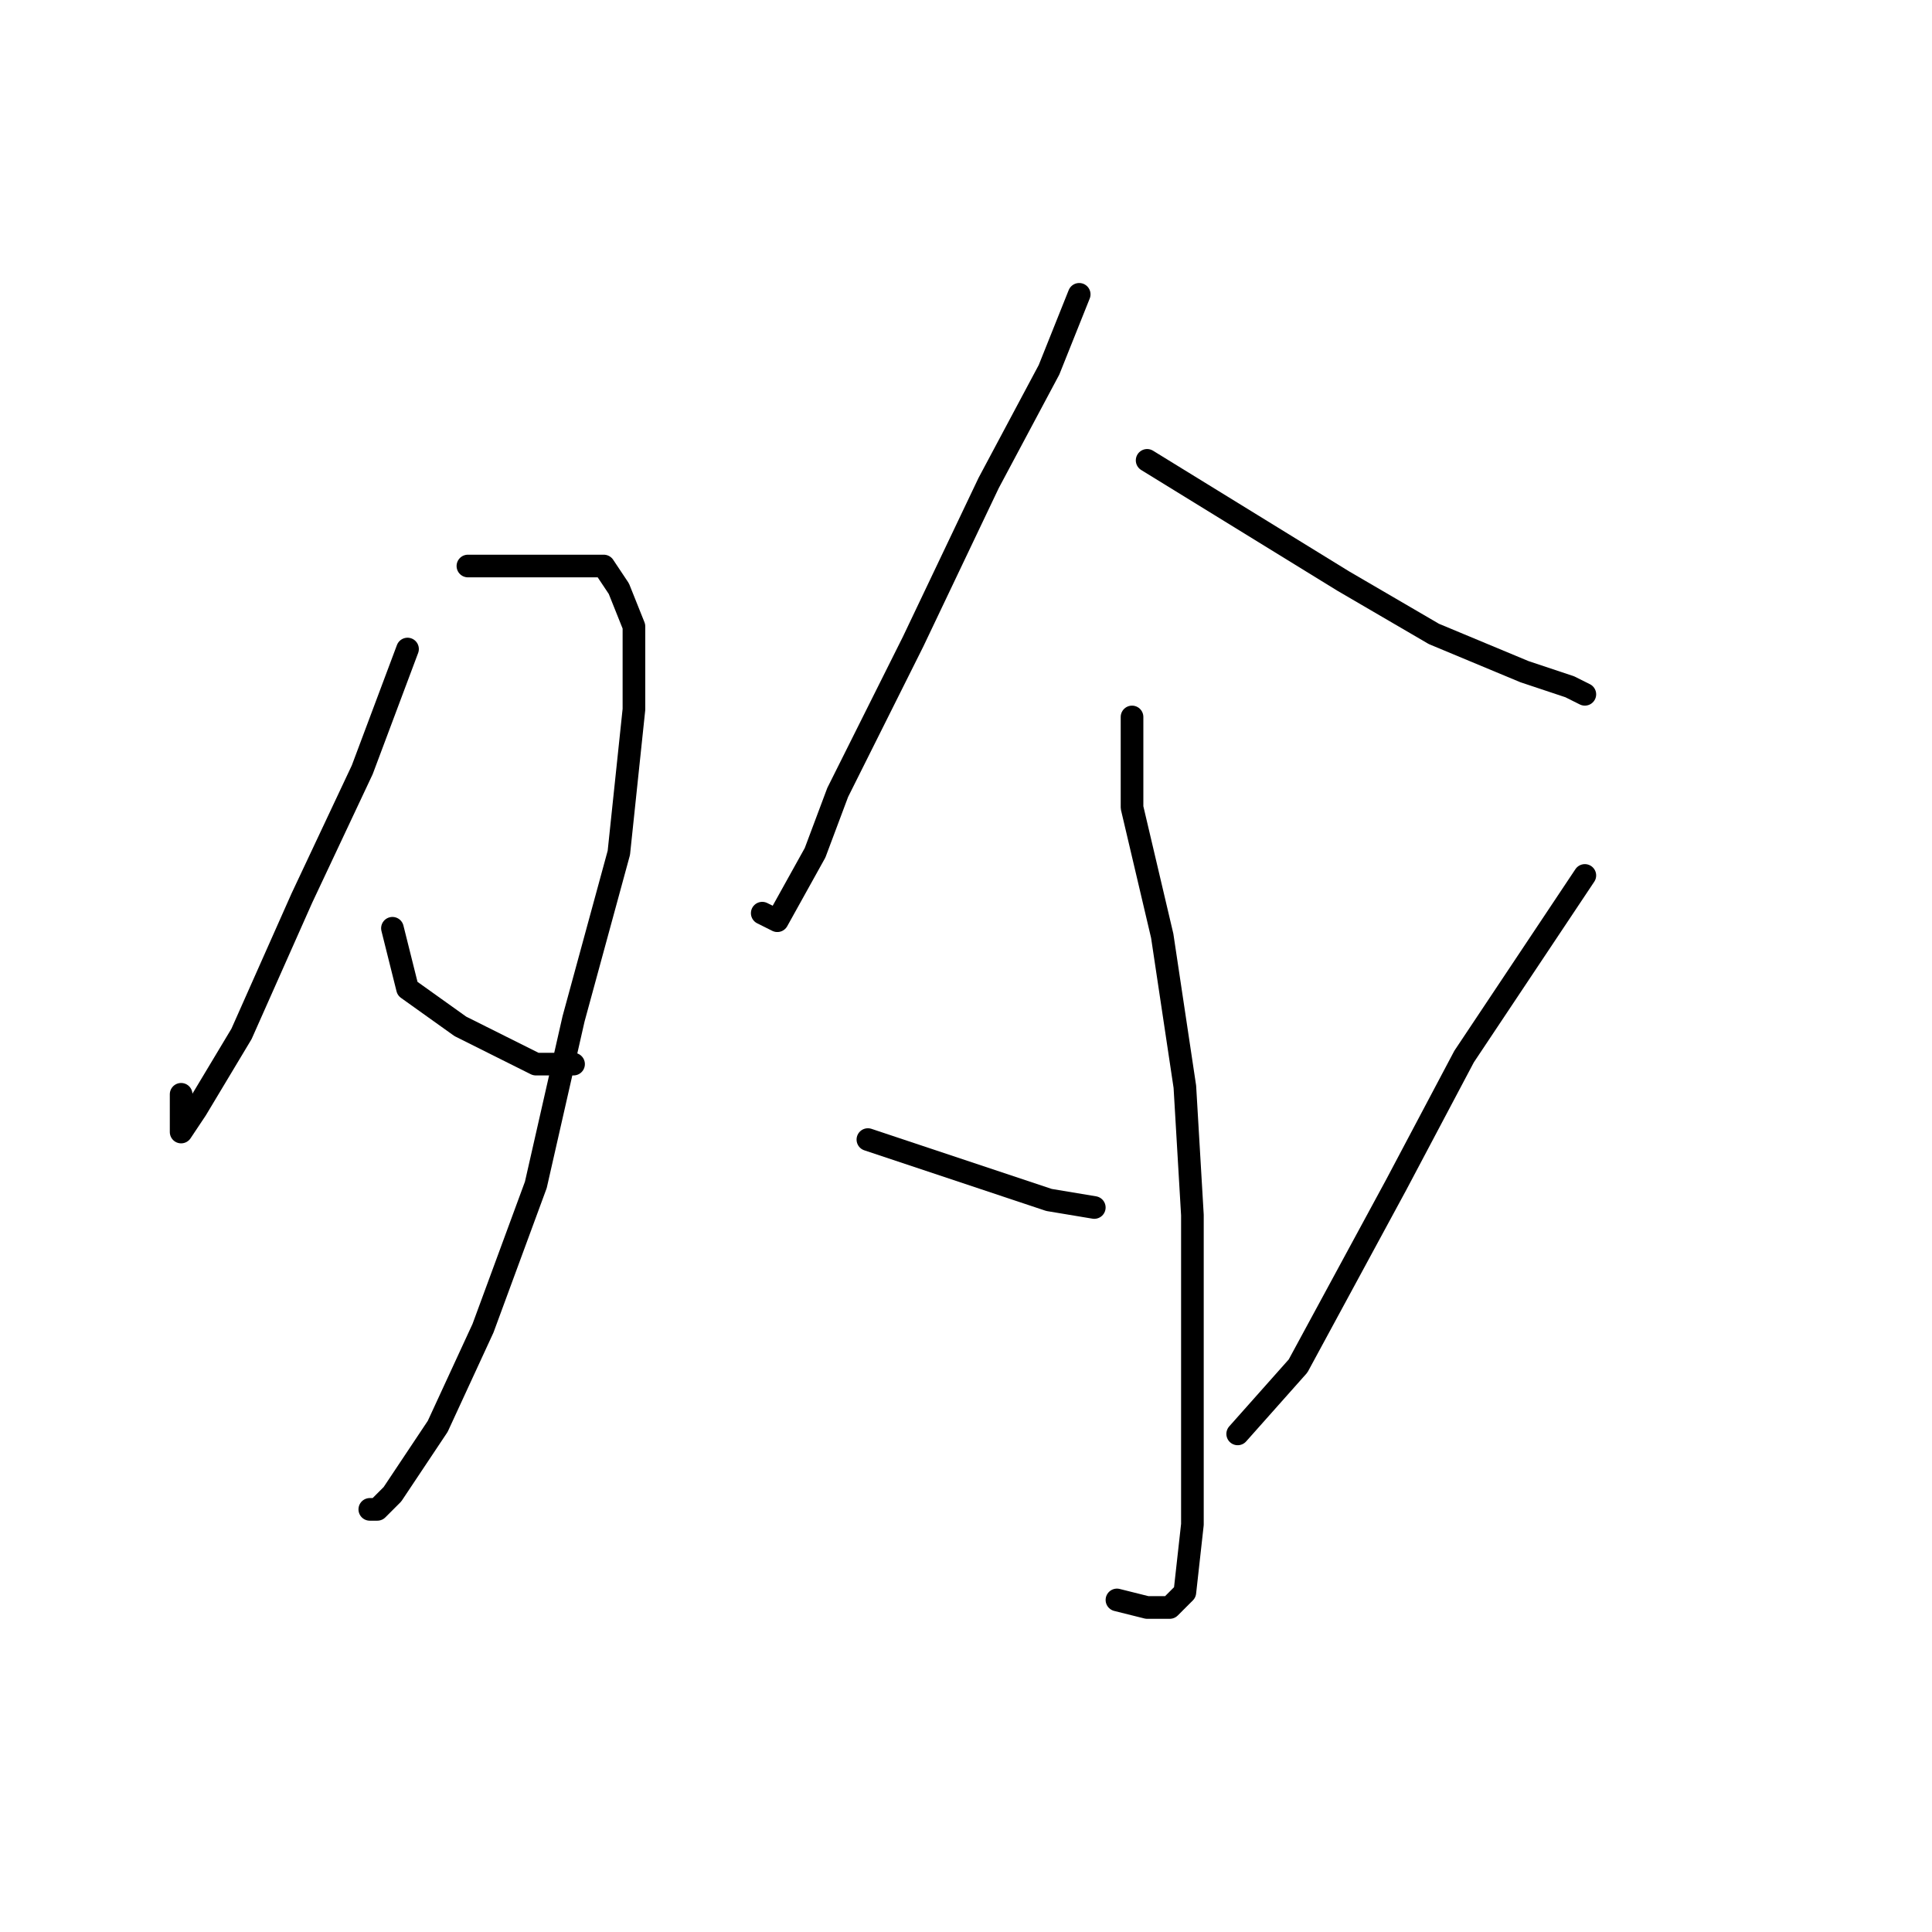 <?xml version="1.0" standalone="no"?>
    <svg width="256" height="256" xmlns="http://www.w3.org/2000/svg" version="1.1">
    <polyline stroke="black" stroke-width="3" stroke-linecap="round" fill="transparent" stroke-linejoin="round" points="54 86 51 94 48 102 40 119 32 137 26 147 24 150 24 145 24 145 " />
        <polyline stroke="black" stroke-width="3" stroke-linecap="round" fill="transparent" stroke-linejoin="round" points="62 75 66 75 70 75 75 75 80 75 82 78 84 83 84 94 82 113 76 135 71 157 64 176 58 189 52 198 50 200 49 200 49 200 " />
        <polyline stroke="black" stroke-width="3" stroke-linecap="round" fill="transparent" stroke-linejoin="round" points="52 123 53 127 54 131 61 136 71 141 76 141 76 141 " />
        <polyline stroke="black" stroke-width="3" stroke-linecap="round" fill="transparent" stroke-linejoin="round" points="143 39 141 44 139 49 131 64 121 85 111 105 108 113 103 122 101 121 101 121 " />
        <polyline stroke="black" stroke-width="3" stroke-linecap="round" fill="transparent" stroke-linejoin="round" points="152 61 165 69 178 77 190 84 202 89 208 91 210 92 210 92 " />
        <polyline stroke="black" stroke-width="3" stroke-linecap="round" fill="transparent" stroke-linejoin="round" points="150 95 150 101 150 107 154 124 157 144 158 161 158 171 158 187 158 202 157 211 155 213 152 213 148 212 148 212 " />
        <polyline stroke="black" stroke-width="3" stroke-linecap="round" fill="transparent" stroke-linejoin="round" points="115 151 127 155 139 159 145 160 145 160 " />
        <polyline stroke="black" stroke-width="3" stroke-linecap="round" fill="transparent" stroke-linejoin="round" points="210 116 202 128 194 140 185 157 172 181 164 190 164 190 " />
        </svg>